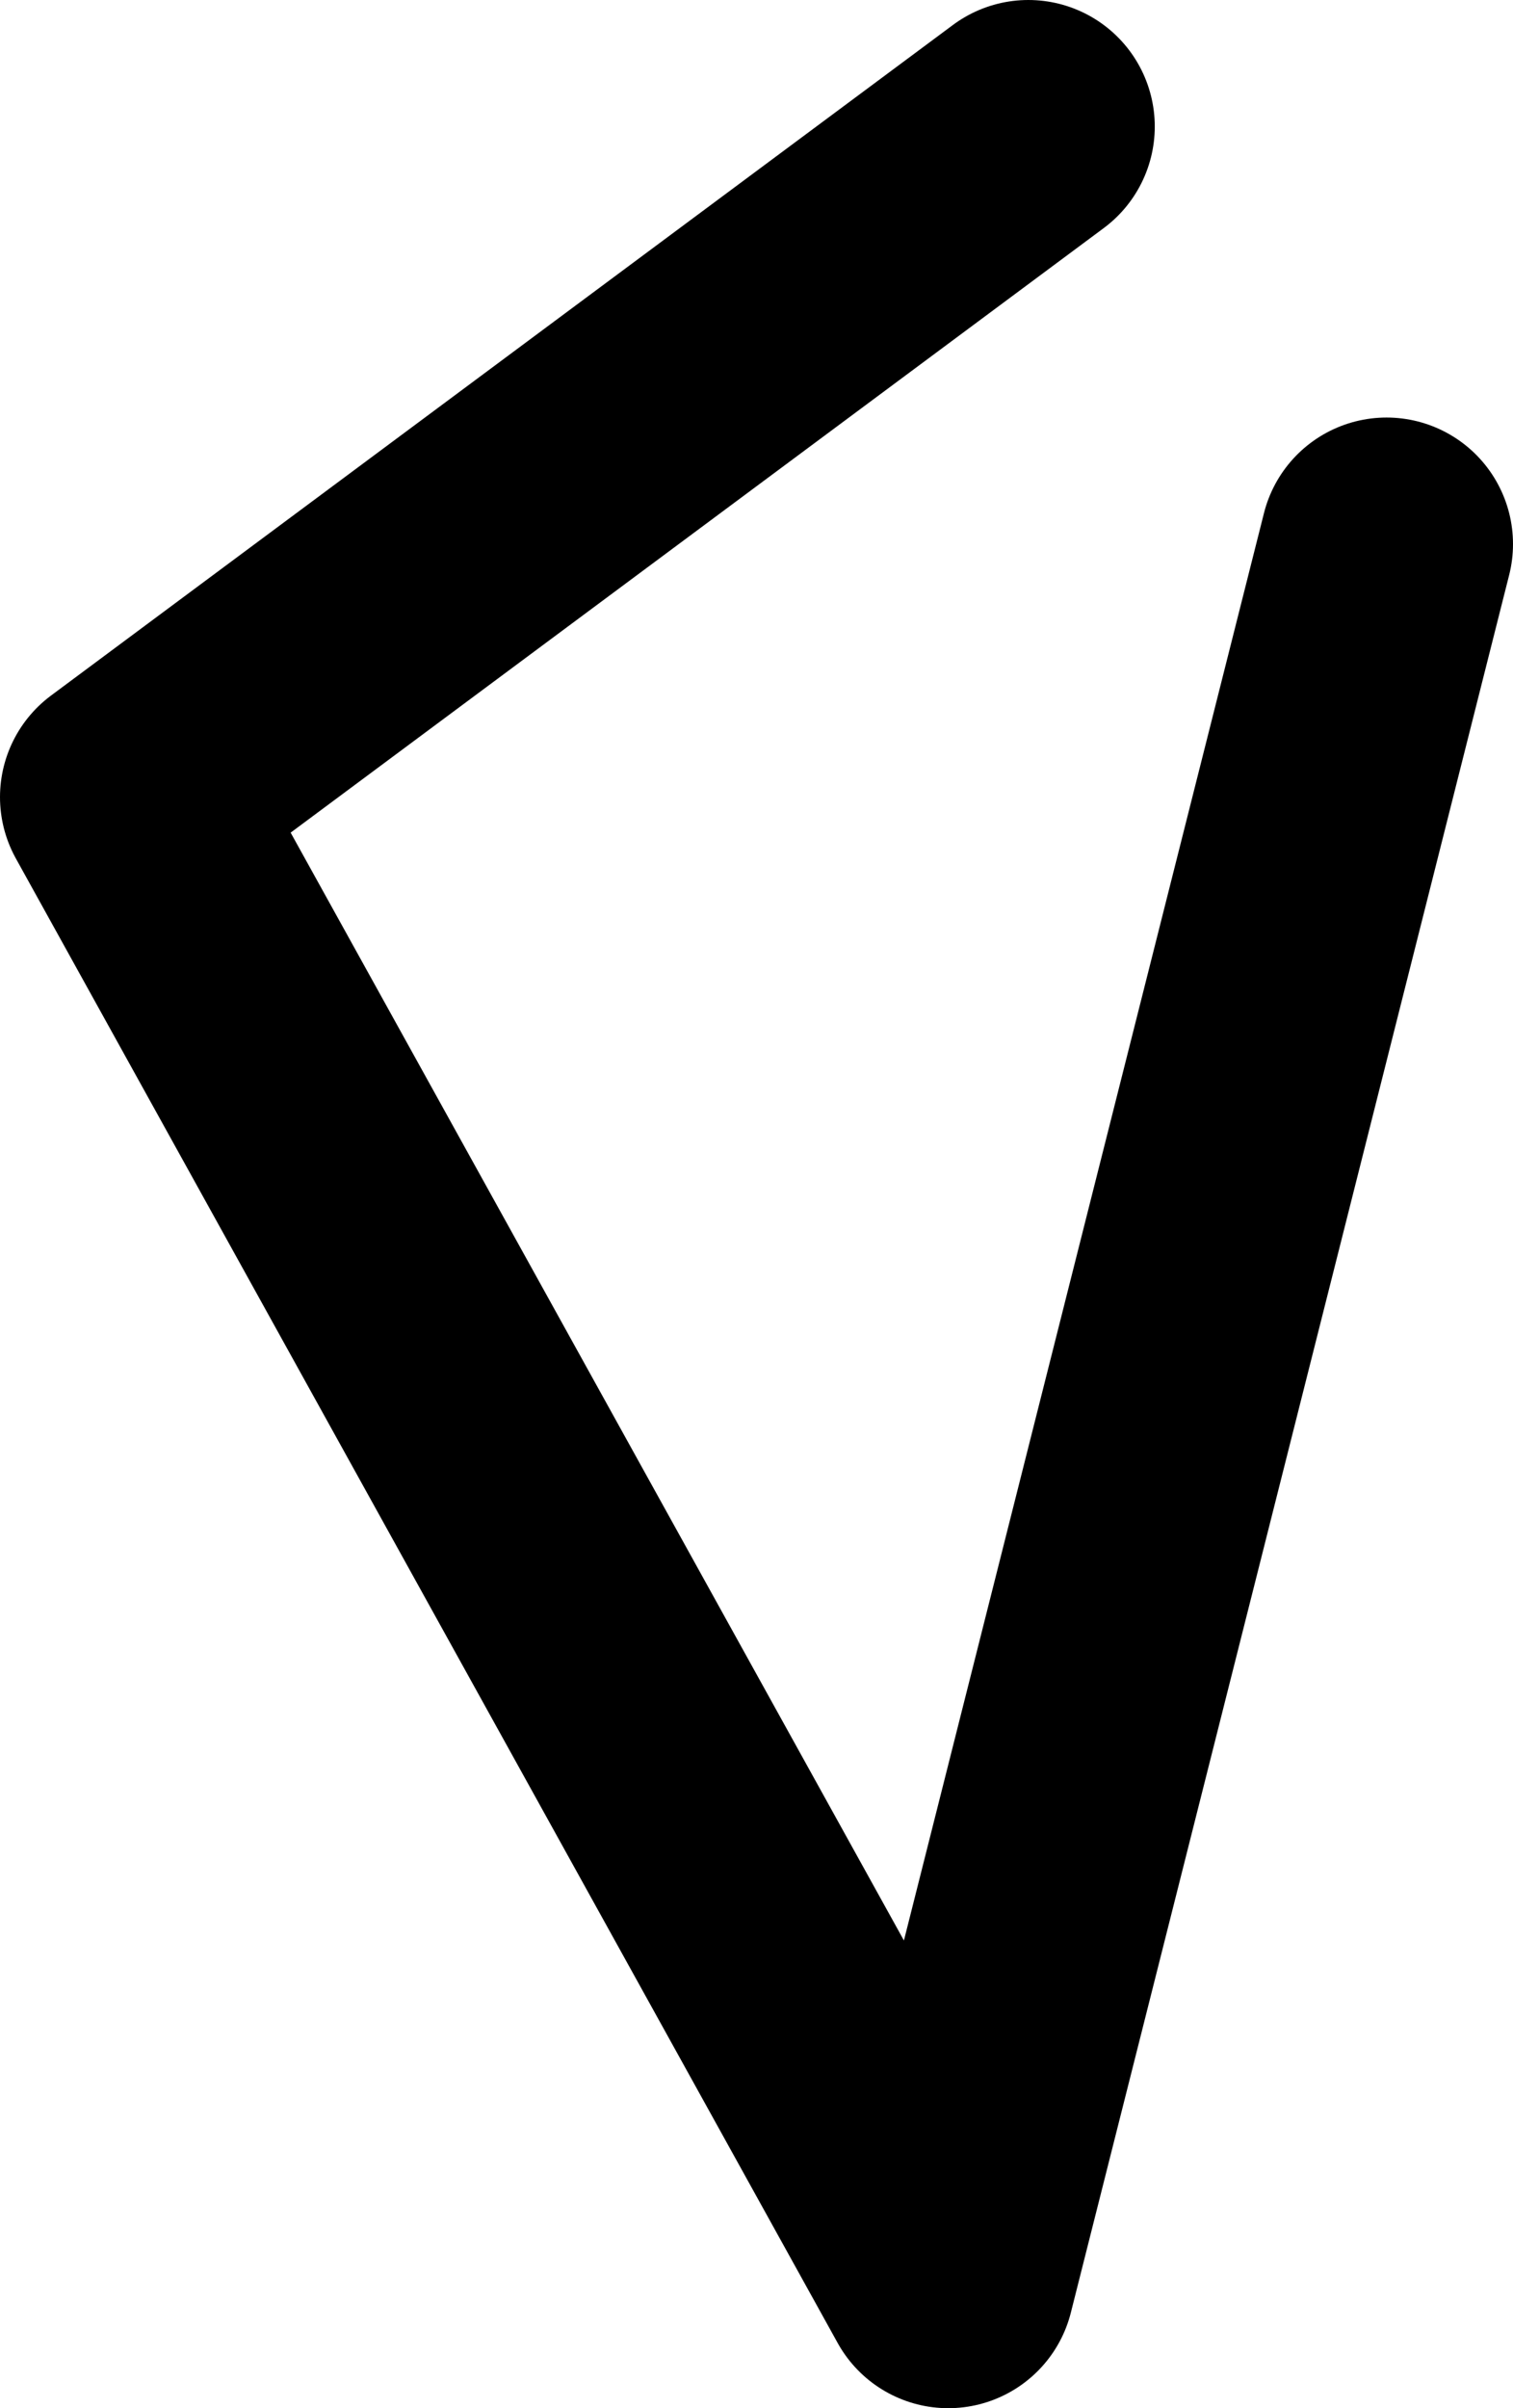 <?xml version="1.0" encoding="UTF-8" standalone="no"?>
<svg xmlns:ffdec="https://www.free-decompiler.com/flash" xmlns:xlink="http://www.w3.org/1999/xlink" ffdec:objectType="shape" height="28.55px" width="17.95px" xmlns="http://www.w3.org/2000/svg">
  <g transform="matrix(1.0, 0.0, 0.0, 1.0, 11.35, 31.15)">
    <path d="M0.85 -29.65 L-9.85 -21.7 -0.1 -4.1 5.1 -24.7" fill="none" stroke="#000000" stroke-linecap="round" stroke-linejoin="round" stroke-width="3.0"/>
  </g>
</svg>
